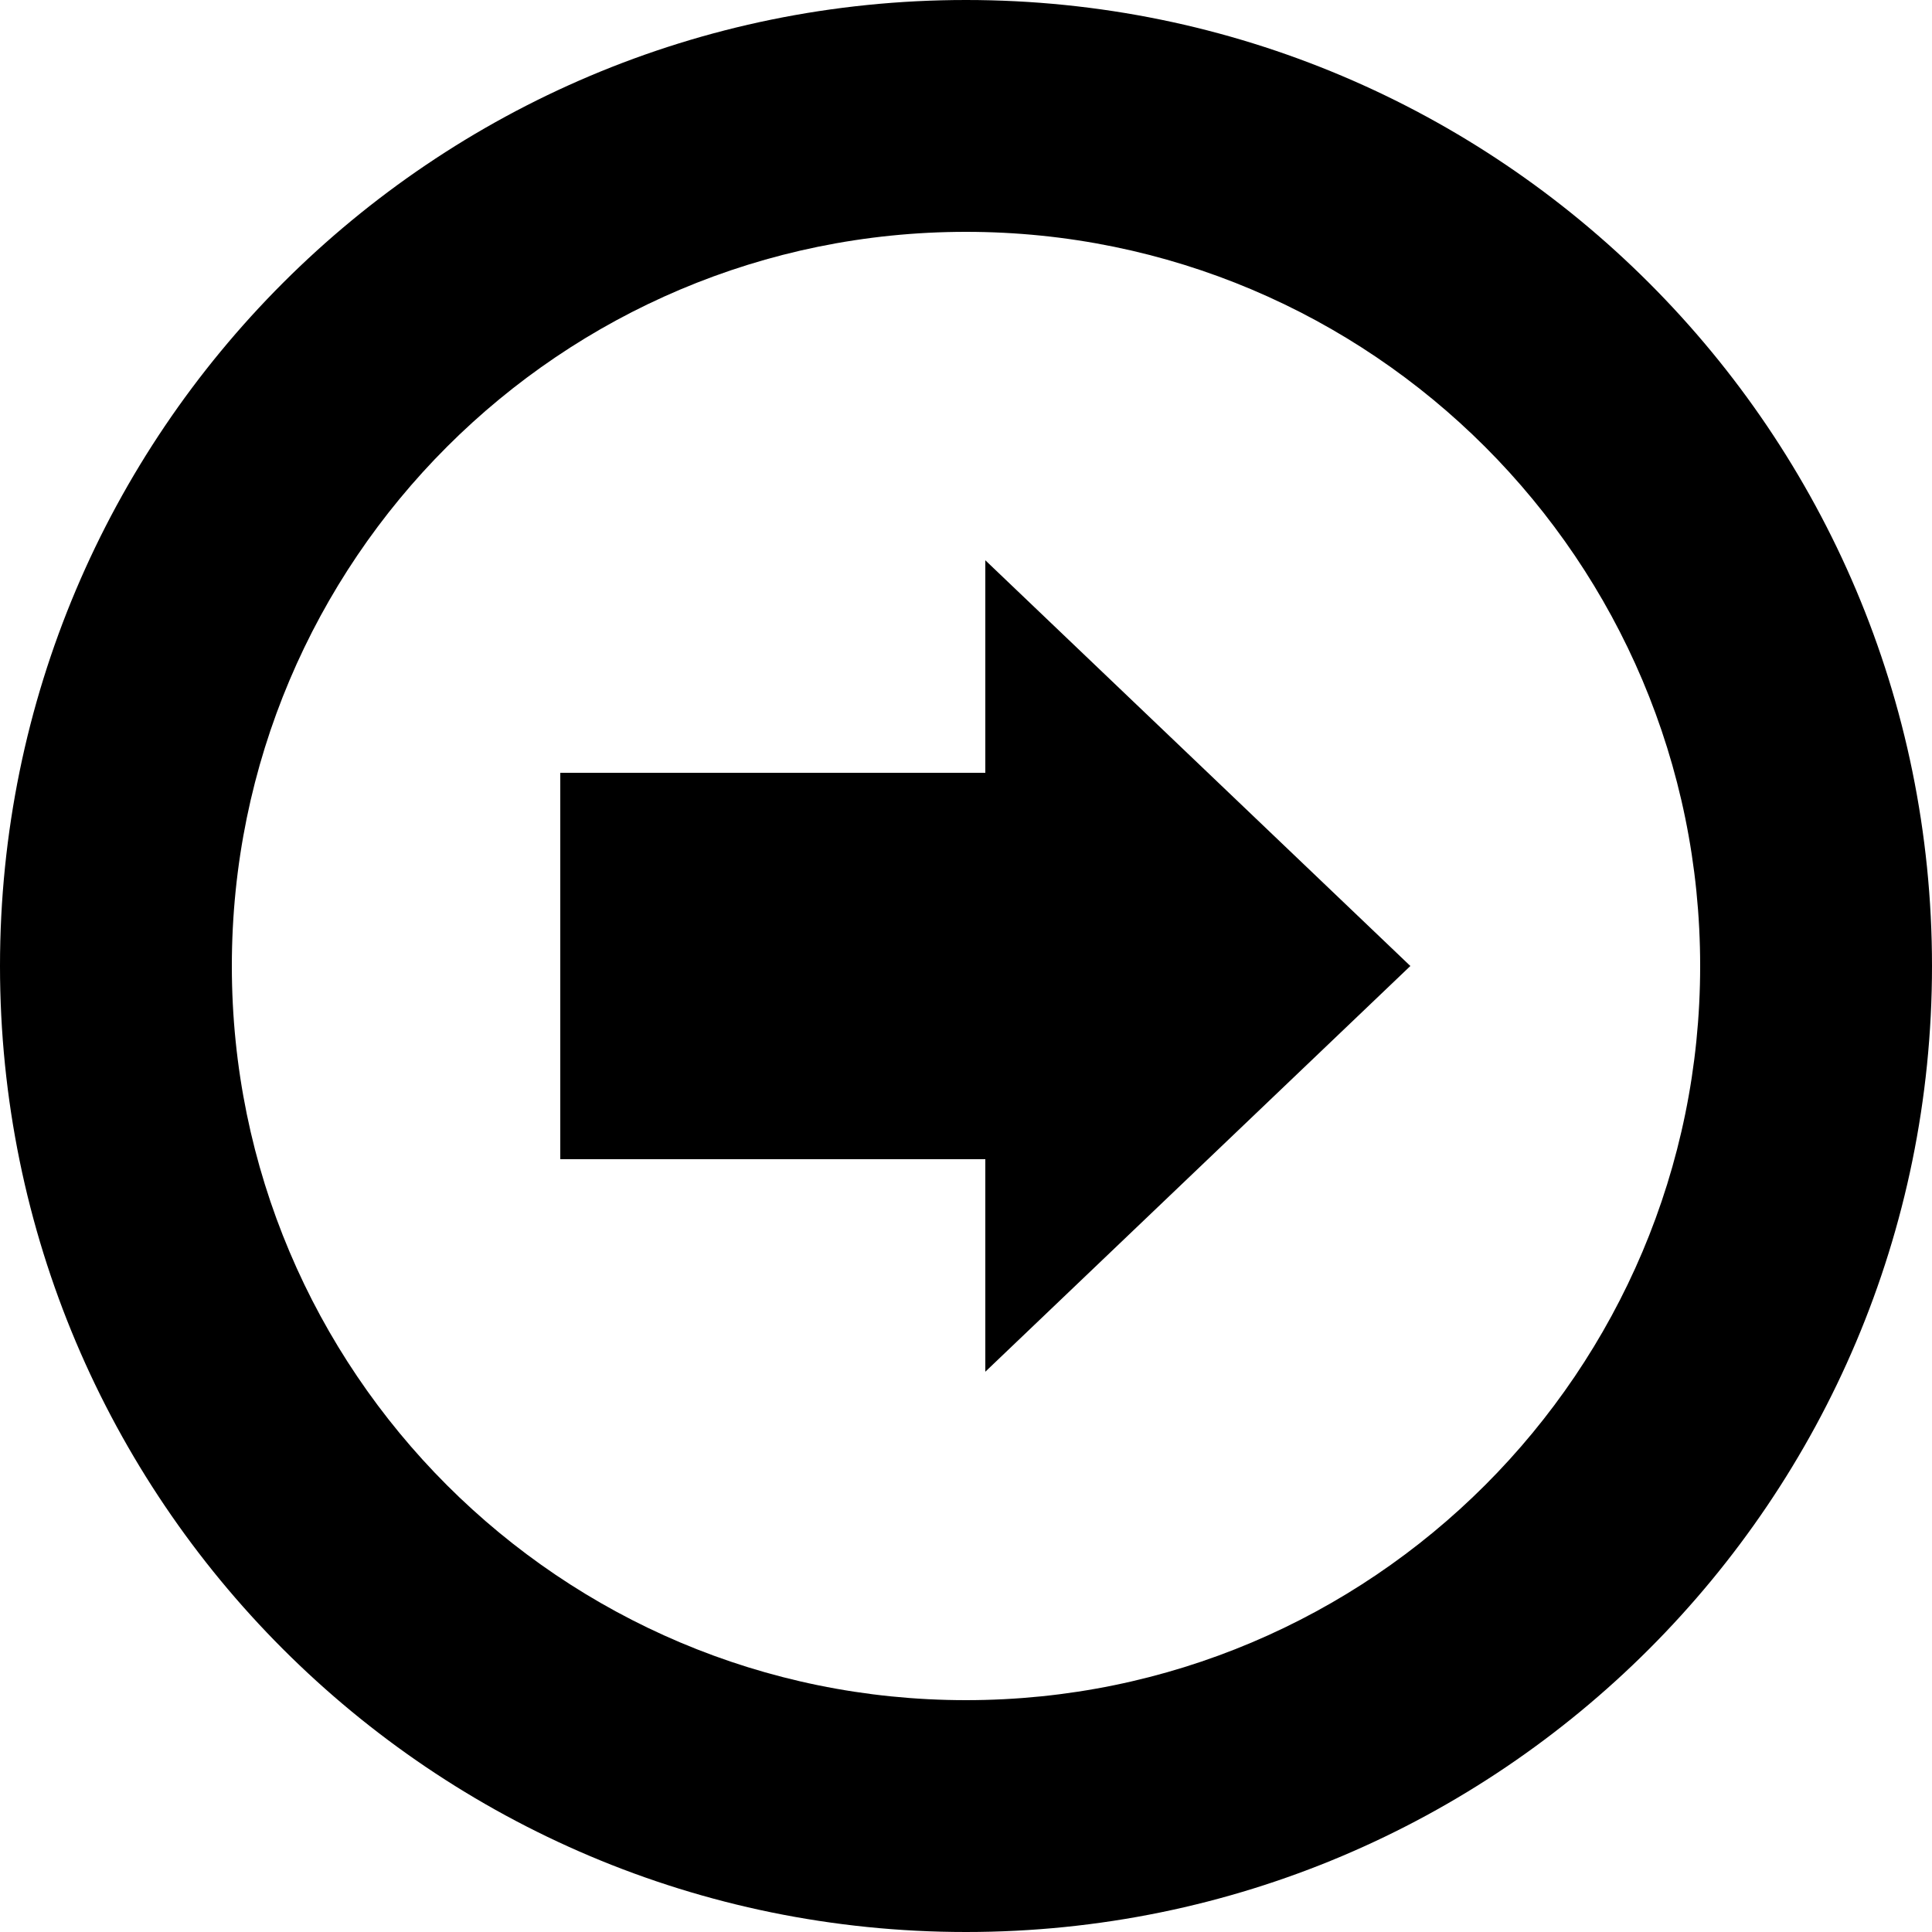 <?xml version="1.0" encoding="UTF-8" standalone="no"?>
<svg width="50px" height="50px" viewBox="0 0 50 50" version="1.1" xmlns="http://www.w3.org/2000/svg" xmlns:xlink="http://www.w3.org/1999/xlink" xmlns:sketch="http://www.bohemiancoding.com/sketch/ns">
    <!-- Generator: Sketch 3.3.3 (12072) - http://www.bohemiancoding.com/sketch -->
    <title>r arrow</title>
    <desc>Created with Sketch.</desc>
    <defs></defs>
    <g id="Page-1" stroke="none" stroke-width="1" fill="none" fill-rule="evenodd" sketch:type="MSPage">
        <path d="M50,25 C50,38.807 38.807,50 25,50 C11.193,50 -2.84217094e-14,38.807 0,25 C0,11.193 11.193,-7.10542736e-15 25,-7.10542736e-15 C38.807,0 50,11.193 50,25 Z M6,25 C6,35.493 14.507,44 25,44 C35.493,44 44,35.493 44,25 C44,14.507 35.493,6 25,6 C14.507,6 6,14.507 6,25 Z M14.5,20 L25.5,20 L25.5,14.5 L36.5,25 L25.5,35.5 L25.5,30 L14.5,30 L14.5,20 Z" id="r-arrow" fill="#000000" sketch:type="MSShapeGroup"></path>
    </g>
</svg>